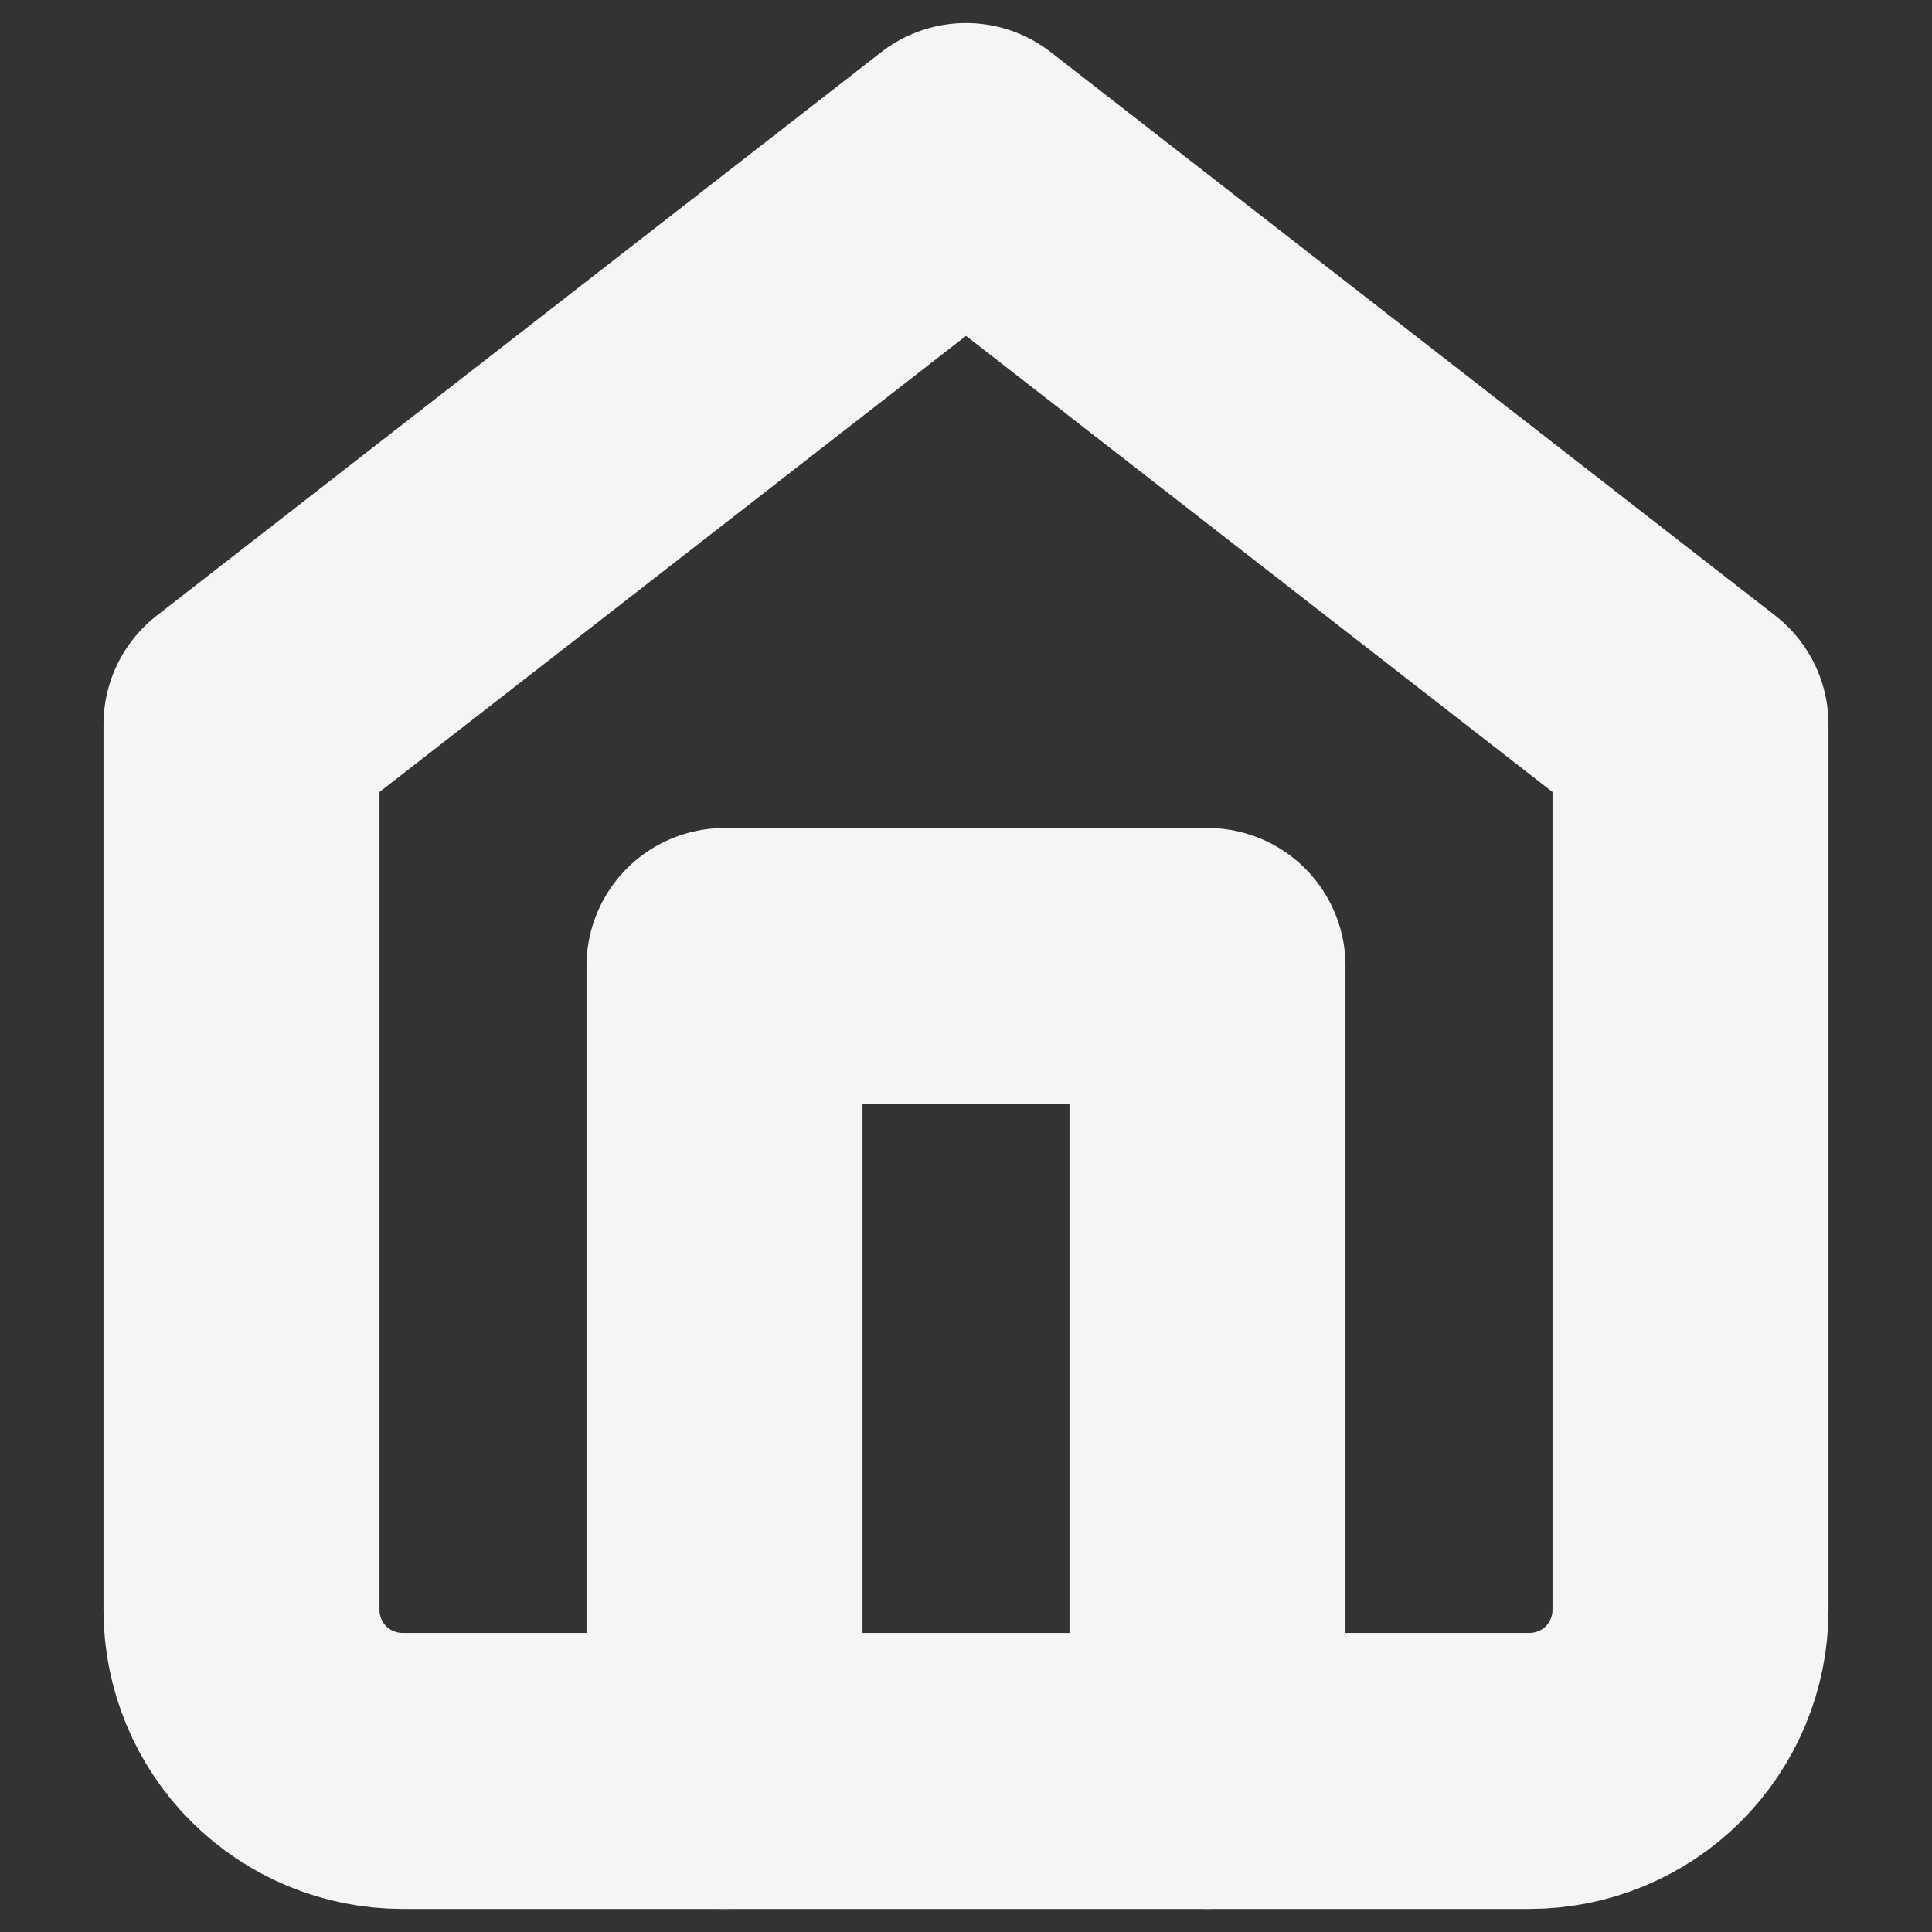 <svg width="14" height="14" viewBox="0 0 14 14" fill="none" xmlns="http://www.w3.org/2000/svg">
<rect x="0" y="0" width="14" height="14" fill="#333333" stroke="none"/>
<path d="M1.75 5.25L7 1.167L12.25 5.25V11.666C12.25 11.976 12.127 12.273 11.908 12.492C11.69 12.71 11.393 12.833 11.083 12.833H2.917C2.607 12.833 2.311 12.71 2.092 12.492C1.873 12.273 1.75 11.976 1.75 11.666V5.25Z" stroke="#F5F5F5" stroke-width="2" stroke-linecap="round" stroke-linejoin="round"/>
<path d="M5.25 12.833V7H8.75V12.833" stroke="#F5F5F5" stroke-width="2" stroke-linecap="round" stroke-linejoin="round"/>
</svg>
